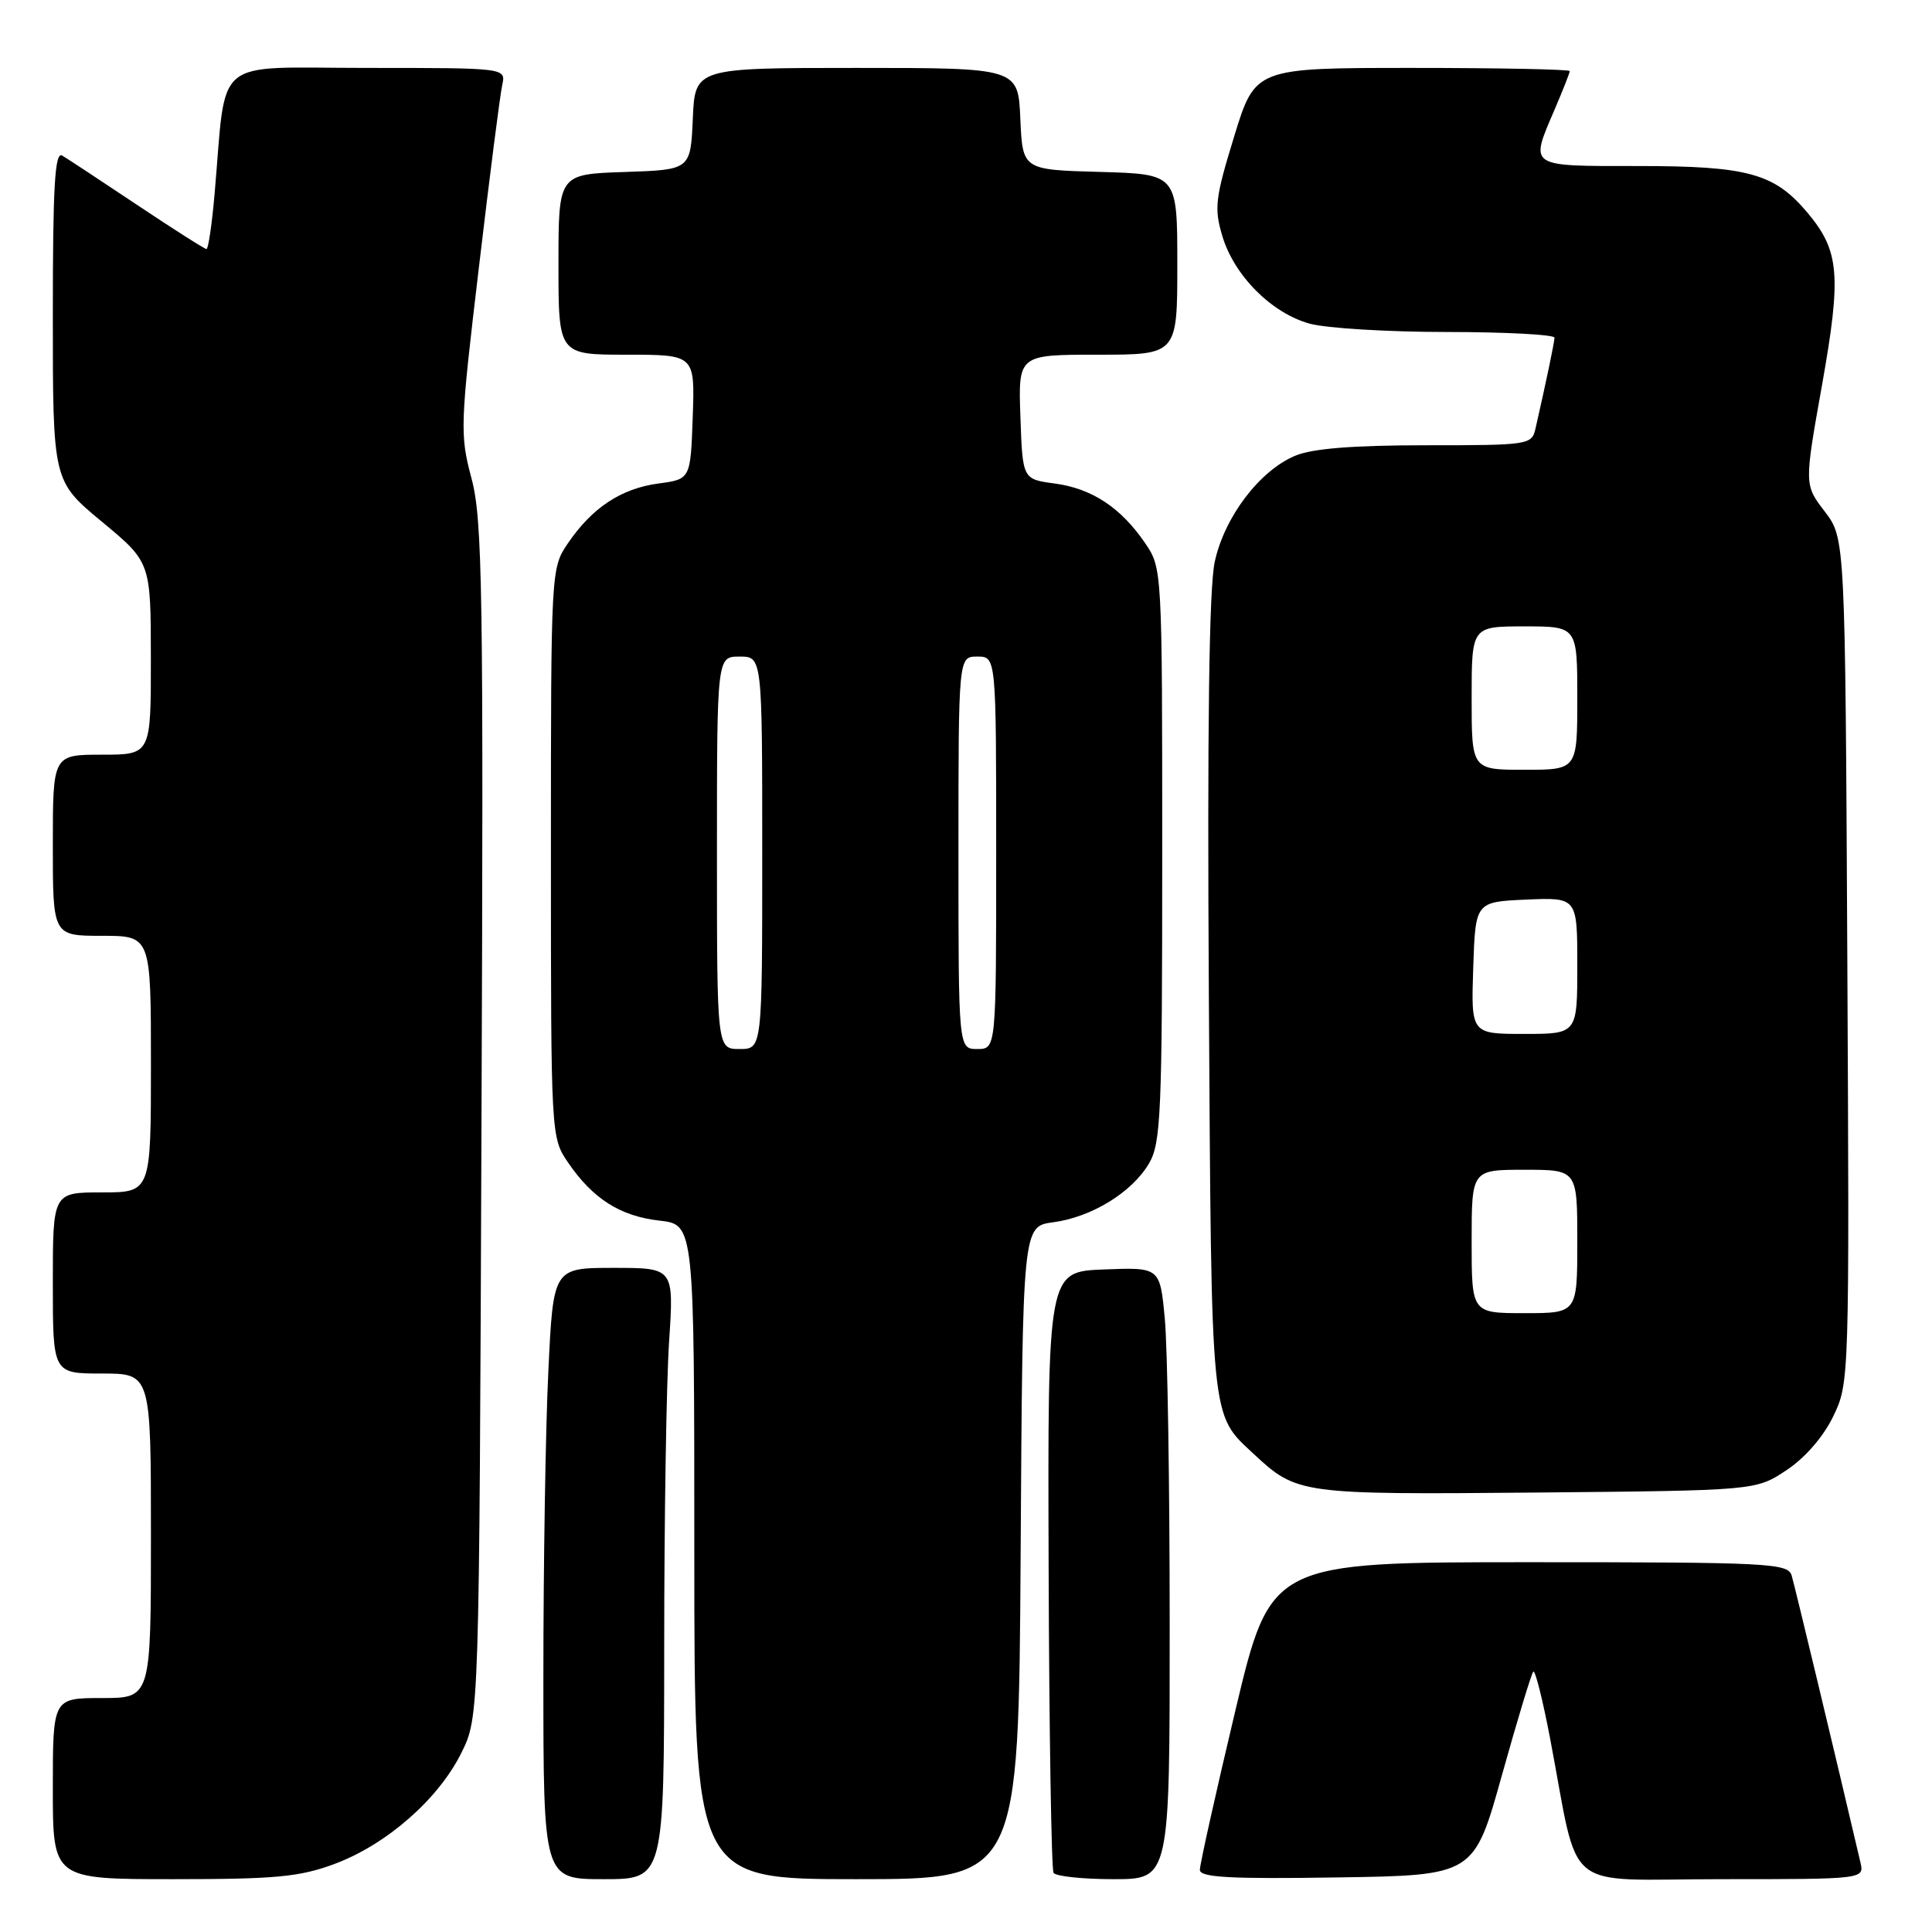 <?xml version="1.0" encoding="UTF-8" standalone="no"?>
<!DOCTYPE svg PUBLIC "-//W3C//DTD SVG 1.1//EN" "http://www.w3.org/Graphics/SVG/1.1/DTD/svg11.dtd" >
<svg xmlns="http://www.w3.org/2000/svg" xmlns:xlink="http://www.w3.org/1999/xlink" version="1.1" viewBox="0 0 256 256">
 <g >
 <path fill="currentColor"
d=" M 44.36 246.97 C 51.25 244.39 58.09 238.40 61.13 232.27 C 63.50 227.50 63.50 227.50 63.80 148.50 C 64.08 78.10 63.93 68.84 62.48 63.40 C 60.92 57.55 60.97 56.37 63.46 35.40 C 64.88 23.35 66.27 12.49 66.55 11.25 C 67.04 9.00 67.04 9.00 48.61 9.00 C 27.86 9.00 30.06 7.17 28.43 25.75 C 28.08 29.74 27.60 33.00 27.36 33.00 C 27.12 33.00 23.00 30.38 18.21 27.18 C 13.42 23.98 8.94 21.03 8.25 20.62 C 7.27 20.04 7.00 24.54 7.00 41.81 C 7.00 63.74 7.00 63.74 13.49 69.12 C 19.98 74.50 19.98 74.50 19.99 87.25 C 20.00 100.00 20.00 100.00 13.50 100.00 C 7.00 100.00 7.00 100.00 7.00 112.00 C 7.00 124.00 7.00 124.00 13.50 124.00 C 20.00 124.00 20.00 124.00 20.00 141.00 C 20.00 158.00 20.00 158.00 13.50 158.00 C 7.00 158.00 7.00 158.00 7.00 170.00 C 7.00 182.00 7.00 182.00 13.50 182.00 C 20.00 182.00 20.00 182.00 20.00 203.50 C 20.00 225.00 20.00 225.00 13.50 225.00 C 7.00 225.00 7.00 225.00 7.00 237.00 C 7.00 249.00 7.00 249.00 22.96 249.00 C 36.56 249.00 39.73 248.70 44.36 246.97 Z  M 88.01 218.25 C 88.01 201.34 88.30 183.11 88.66 177.75 C 89.30 168.00 89.30 168.00 81.31 168.00 C 73.31 168.00 73.31 168.00 72.66 181.66 C 72.29 189.17 72.00 207.40 72.00 222.16 C 72.00 249.00 72.00 249.00 80.00 249.00 C 88.00 249.00 88.00 249.00 88.01 218.25 Z  M 135.24 205.75 C 135.50 162.50 135.50 162.50 139.54 161.96 C 144.65 161.28 149.99 158.00 152.25 154.16 C 153.83 151.47 154.00 147.59 154.00 113.24 C 154.00 75.54 153.99 75.27 151.75 71.99 C 148.54 67.27 144.69 64.73 139.77 64.07 C 135.50 63.50 135.50 63.50 135.21 55.25 C 134.92 47.00 134.92 47.00 145.46 47.00 C 156.00 47.00 156.00 47.00 156.00 35.03 C 156.00 23.07 156.00 23.07 145.75 22.78 C 135.50 22.50 135.50 22.50 135.20 15.75 C 134.91 9.00 134.91 9.00 113.50 9.00 C 92.09 9.00 92.09 9.00 91.80 15.75 C 91.50 22.50 91.50 22.50 82.75 22.79 C 74.00 23.08 74.00 23.08 74.00 35.04 C 74.00 47.00 74.00 47.00 83.04 47.00 C 92.08 47.00 92.08 47.00 91.79 55.25 C 91.50 63.50 91.50 63.50 87.23 64.07 C 82.31 64.73 78.46 67.27 75.25 71.99 C 73.01 75.27 73.00 75.55 73.00 113.00 C 73.00 150.45 73.01 150.73 75.25 154.01 C 78.54 158.84 82.17 161.15 87.39 161.74 C 92.00 162.26 92.00 162.26 92.00 205.63 C 92.00 249.00 92.00 249.00 113.49 249.00 C 134.98 249.00 134.98 249.00 135.24 205.75 Z  M 154.99 215.25 C 154.99 196.69 154.70 178.44 154.34 174.71 C 153.70 167.92 153.70 167.92 146.26 168.21 C 138.82 168.50 138.82 168.50 138.95 207.91 C 139.02 229.59 139.32 247.70 139.60 248.16 C 139.89 248.62 143.47 249.00 147.56 249.00 C 155.00 249.00 155.00 249.00 154.99 215.25 Z  M 199.01 235.23 C 201.05 227.93 202.92 221.75 203.17 221.50 C 203.42 221.25 204.41 225.20 205.38 230.27 C 209.39 251.27 206.64 249.00 228.10 249.00 C 247.04 249.00 247.04 249.00 246.51 246.75 C 243.26 232.83 237.81 210.12 237.40 208.75 C 236.90 207.13 234.37 207.00 202.62 207.00 C 168.37 207.00 168.37 207.00 163.67 226.75 C 161.09 237.61 158.98 247.07 158.99 247.77 C 159.00 248.77 162.99 248.99 177.16 248.77 C 195.31 248.50 195.31 248.50 199.01 235.23 Z  M 236.70 194.82 C 239.17 193.19 241.60 190.39 242.91 187.68 C 245.05 183.27 245.06 182.81 244.78 127.29 C 244.50 71.34 244.50 71.34 241.79 67.78 C 239.07 64.23 239.07 64.23 241.43 51.01 C 244.02 36.43 243.75 33.23 239.47 28.15 C 235.11 22.97 231.59 22.00 217.10 22.00 C 202.35 22.00 202.69 22.23 206.00 14.50 C 207.10 11.93 208.00 9.65 208.00 9.42 C 208.00 9.19 198.62 9.00 187.16 9.00 C 166.32 9.00 166.32 9.00 163.53 18.09 C 161.02 26.26 160.86 27.60 161.97 31.29 C 163.54 36.53 168.48 41.49 173.55 42.89 C 175.72 43.49 183.91 43.99 191.75 43.99 C 199.59 44.00 205.99 44.34 205.98 44.75 C 205.95 45.42 204.92 50.39 203.47 56.75 C 202.97 58.95 202.66 59.00 188.95 59.00 C 179.32 59.00 173.91 59.43 171.64 60.38 C 166.91 62.35 162.25 68.49 160.96 74.44 C 160.21 77.88 159.96 96.37 160.18 132.00 C 160.53 189.02 160.36 187.28 166.15 192.68 C 171.85 197.99 172.32 198.05 203.58 197.77 C 232.65 197.50 232.65 197.50 236.70 194.82 Z  M 95.00 113.00 C 95.00 87.00 95.00 87.00 98.00 87.00 C 101.00 87.00 101.00 87.00 101.00 113.00 C 101.00 139.00 101.00 139.00 98.00 139.00 C 95.00 139.00 95.00 139.00 95.00 113.00 Z  M 127.00 113.00 C 127.00 87.00 127.00 87.00 129.50 87.00 C 132.00 87.00 132.00 87.00 132.00 113.00 C 132.00 139.00 132.00 139.00 129.50 139.00 C 127.00 139.00 127.00 139.00 127.00 113.00 Z  M 195.00 164.50 C 195.00 155.00 195.00 155.00 202.00 155.00 C 209.00 155.00 209.00 155.00 209.00 164.50 C 209.00 174.00 209.00 174.00 202.00 174.00 C 195.00 174.00 195.00 174.00 195.00 164.50 Z  M 195.21 128.25 C 195.50 119.50 195.50 119.50 202.25 119.20 C 209.00 118.91 209.00 118.91 209.00 127.95 C 209.00 137.00 209.00 137.00 201.96 137.00 C 194.92 137.00 194.92 137.00 195.21 128.25 Z  M 195.00 92.50 C 195.00 83.00 195.00 83.00 202.00 83.00 C 209.00 83.00 209.00 83.00 209.00 92.50 C 209.00 102.00 209.00 102.00 202.00 102.00 C 195.00 102.00 195.00 102.00 195.00 92.50 Z "/>
</g>
</svg>